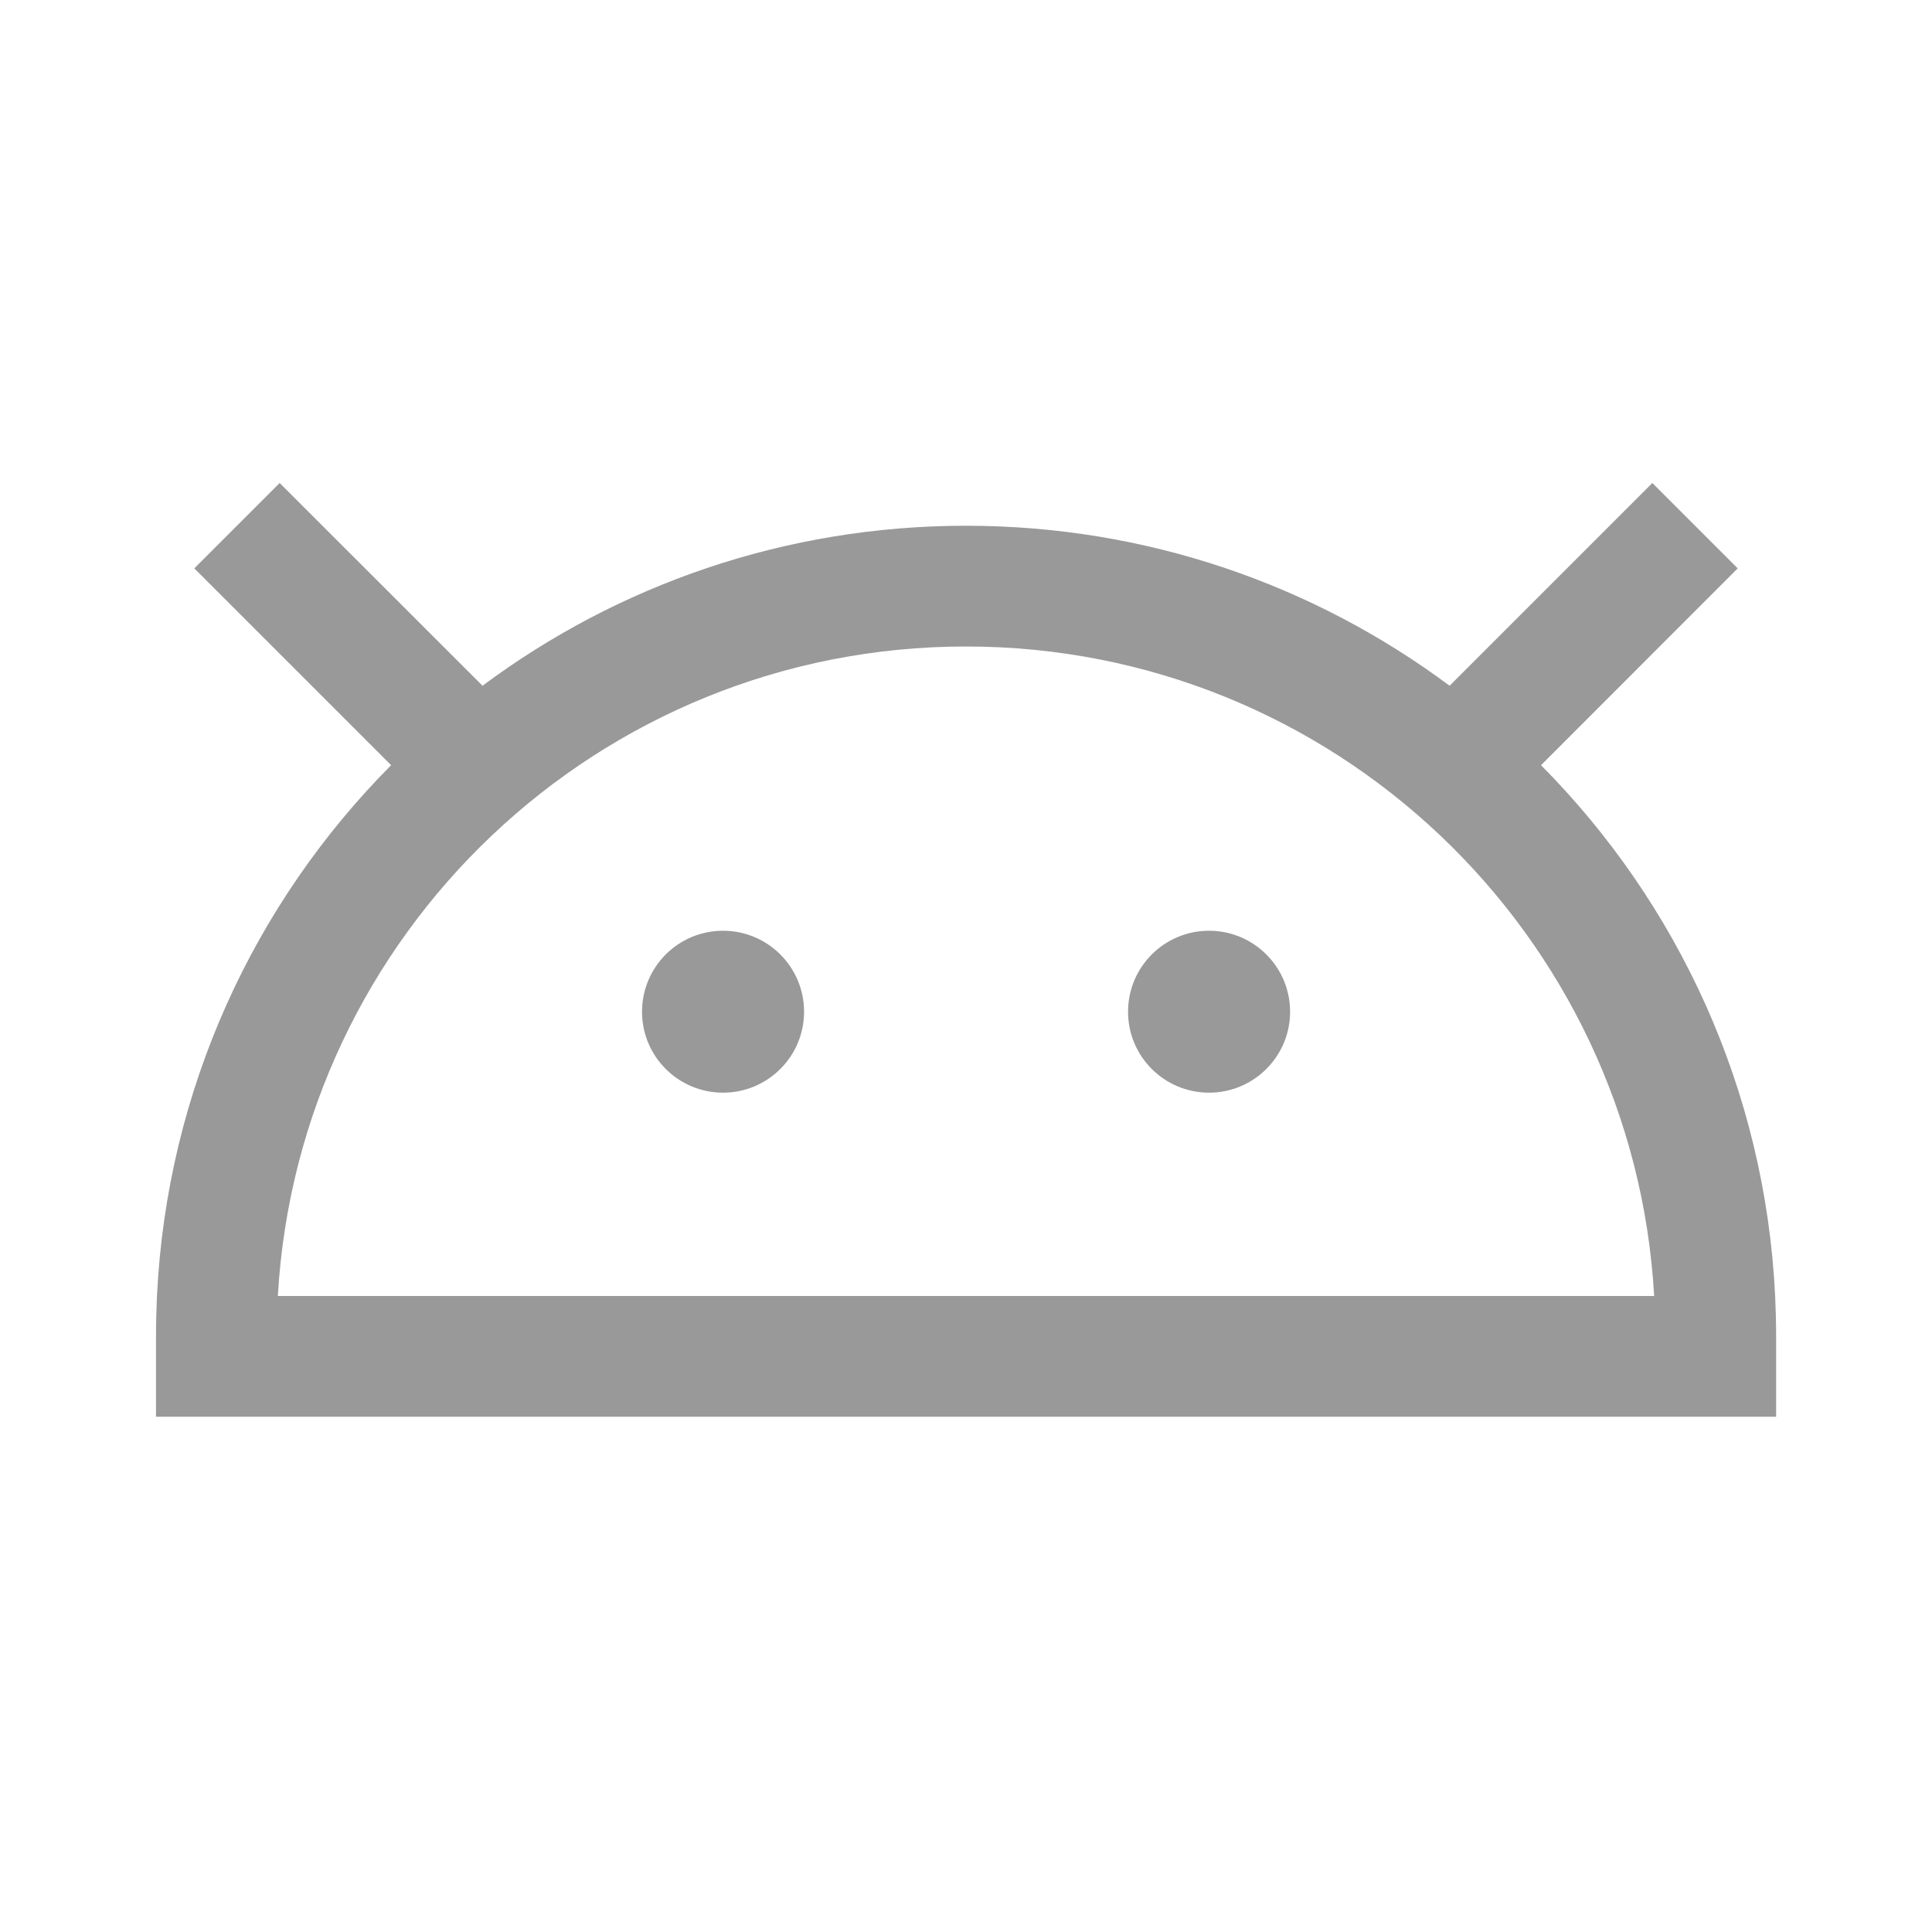 <svg width="16" height="16" viewBox="0 0 16 16" fill="none" xmlns="http://www.w3.org/2000/svg">
<path d="M5.317 8.379C5.317 8.008 5.617 7.708 5.988 7.708C6.358 7.708 6.659 8.008 6.659 8.379C6.659 8.749 6.358 9.049 5.988 9.049C5.617 9.049 5.317 8.749 5.317 8.379Z" fill="#999999"/>
<path d="M10.013 7.708C9.642 7.708 9.342 8.008 9.342 8.379C9.342 8.749 9.642 9.049 10.013 9.049C10.383 9.049 10.684 8.749 10.684 8.379C10.684 8.008 10.383 7.708 10.013 7.708Z" fill="#999999"/>
<path d="M2.316 4L3.996 5.679C5.113 4.847 6.499 4.354 8 4.354C9.501 4.354 10.887 4.847 12.005 5.679L13.684 4L14.391 4.707L12.762 6.337C13.893 7.476 14.618 9.02 14.701 10.733C14.706 10.842 14.709 10.951 14.709 11.062V11.733H1.292V11.062C1.292 10.951 1.295 10.842 1.3 10.733C1.383 9.02 2.107 7.476 3.239 6.337L1.609 4.707L2.316 4ZM2.301 10.733H13.699C13.529 7.733 11.043 5.354 8 5.354C4.958 5.354 2.472 7.733 2.301 10.733Z" fill="#999999"/>
</svg>
